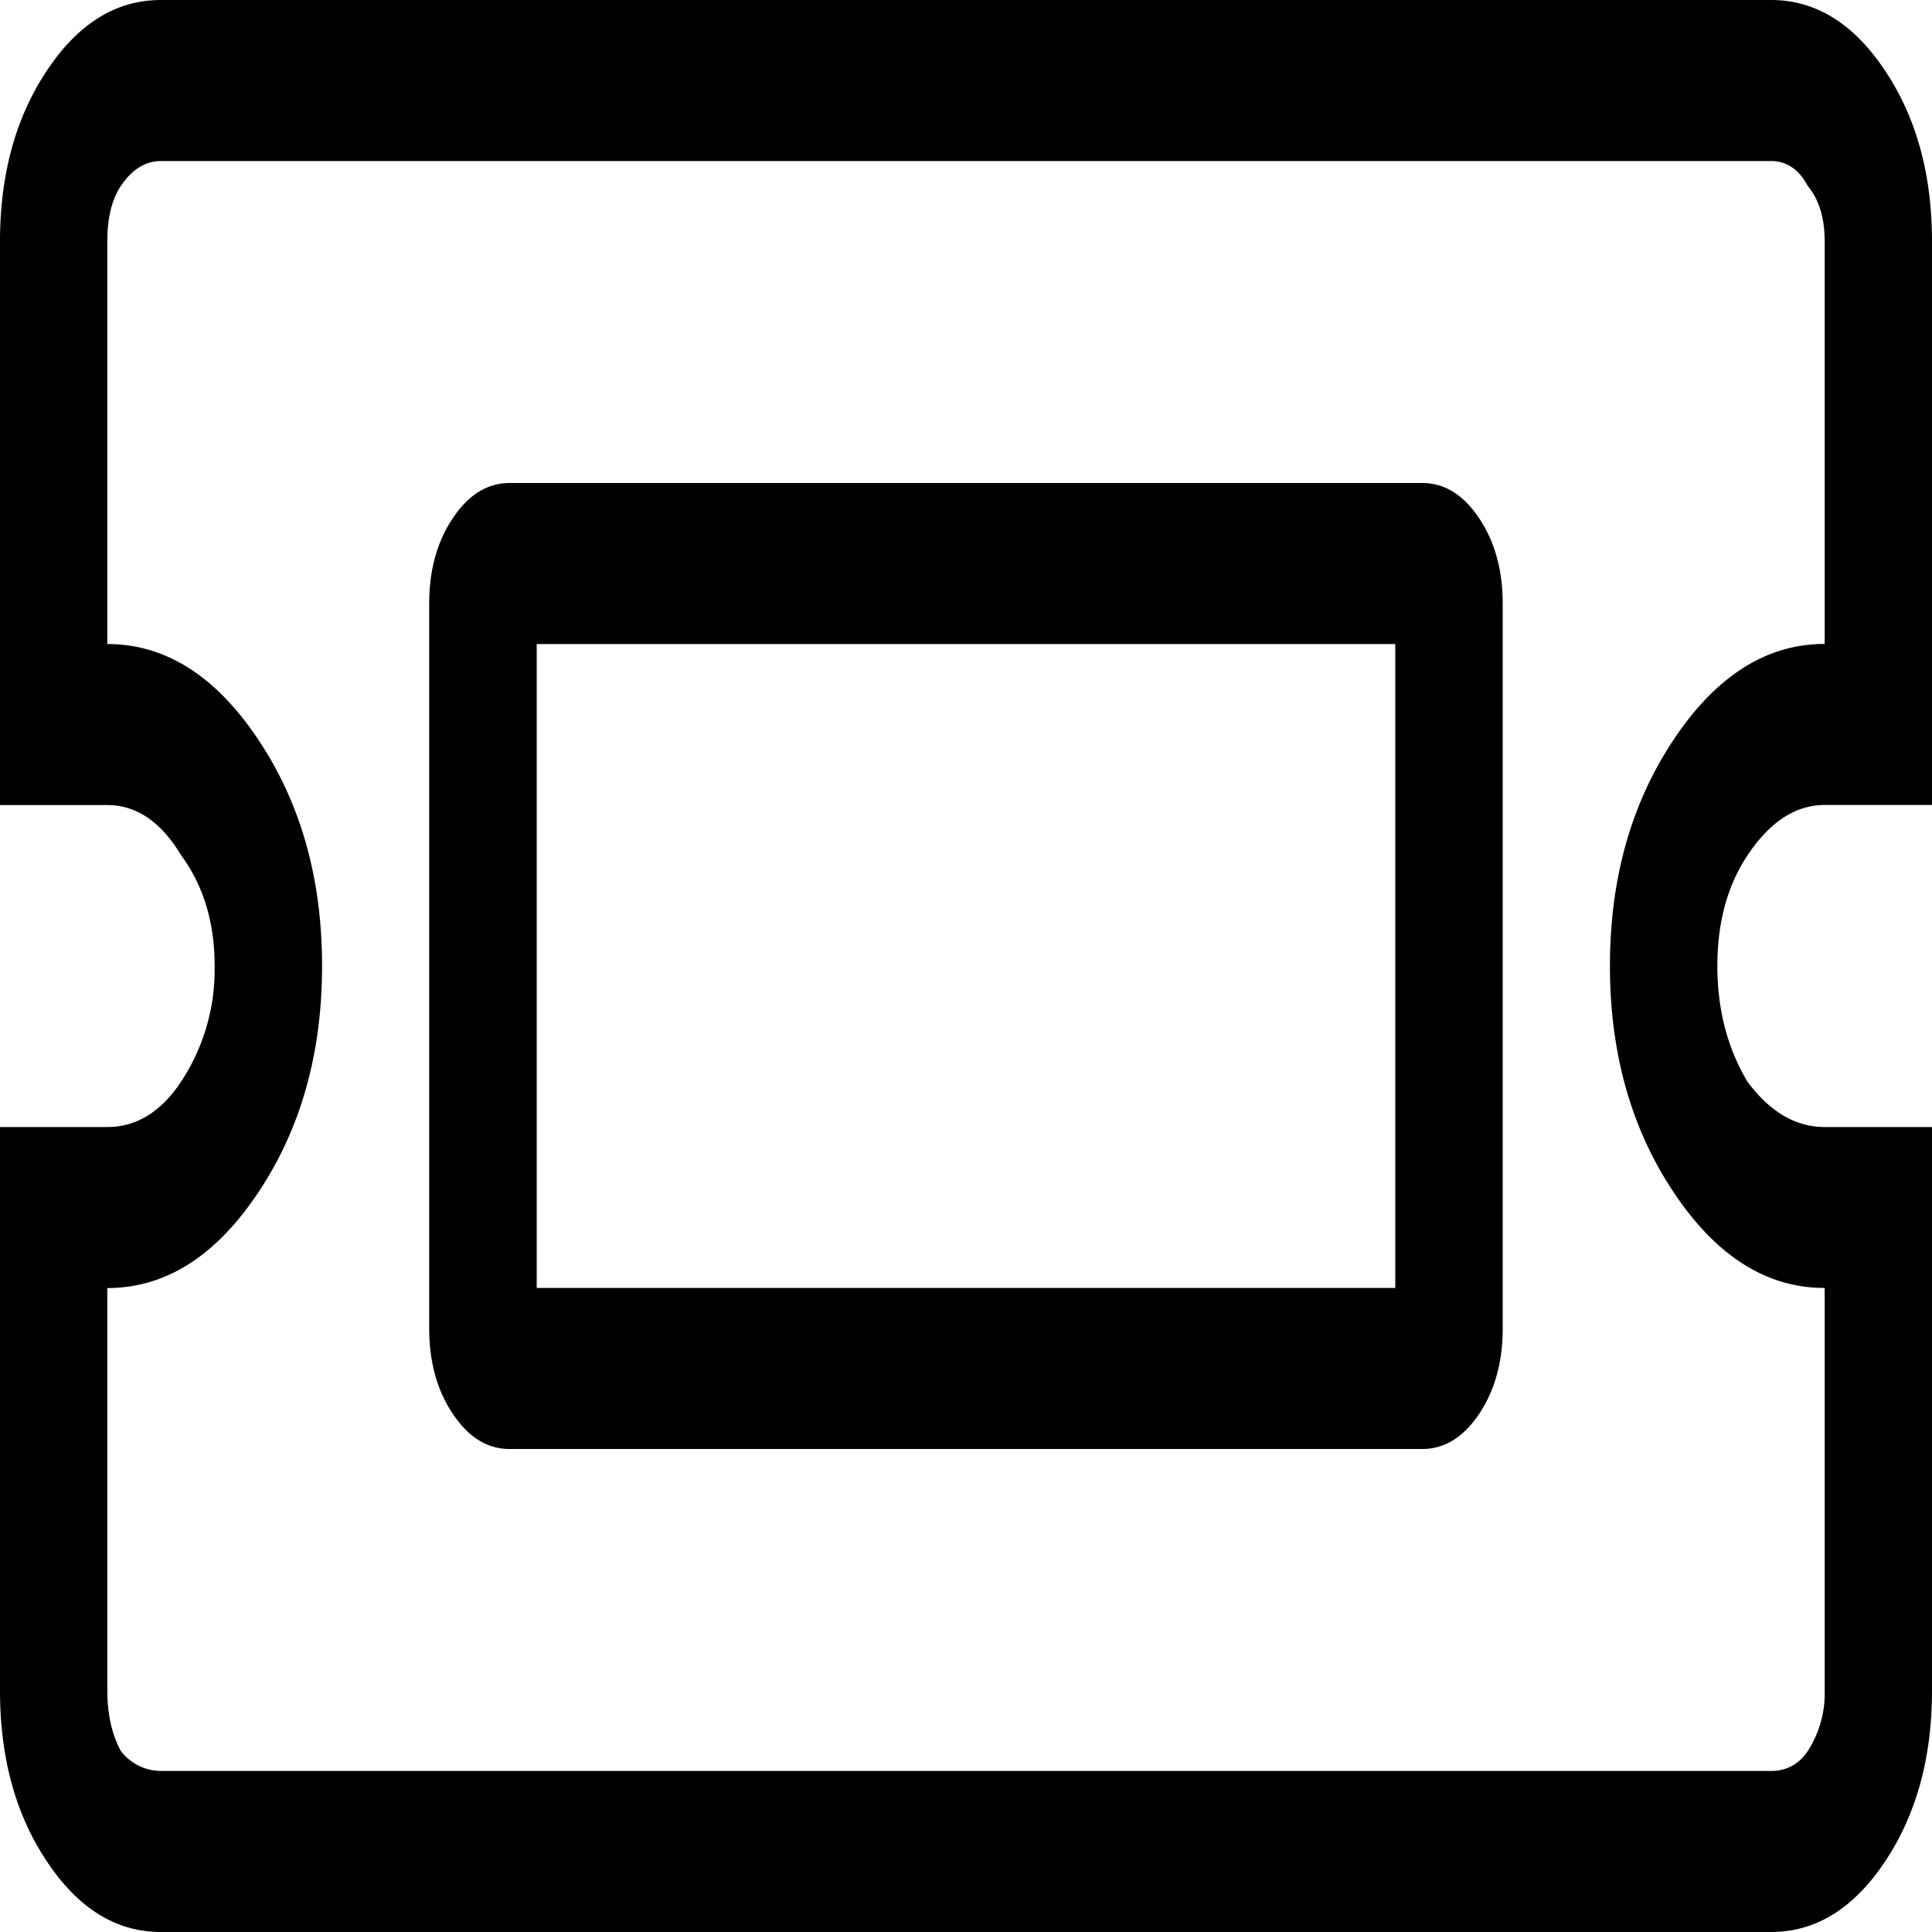 <svg xmlns="http://www.w3.org/2000/svg" viewBox="0 0 20 20">
  <path d="M14.722 5c.232 0 .428.122.59.365.163.243.244.538.244.885v7.5c0 .347-.081.642-.243.885-.163.244-.36.365-.59.365H5.277c-.232 0-.428-.121-.59-.365-.163-.243-.244-.538-.244-.885v-7.5c0-.347.081-.642.244-.885.162-.243.358-.365.59-.365h9.444Zm-.278 8.333V6.667H5.556v6.666h8.888Zm4.445-5c-.301 0-.567.174-.799.521-.208.313-.312.695-.312 1.146 0 .451.104.85.312 1.198.232.312.498.469.799.469H20V17.5c0 .694-.162 1.285-.486 1.77-.324.487-.718.73-1.18.73H1.666c-.463 0-.857-.243-1.18-.73C.161 18.786 0 18.195 0 17.5v-5.833h1.111c.301 0 .556-.157.764-.47A2.11 2.11 0 0 0 2.222 10c0-.451-.116-.833-.347-1.146-.208-.347-.463-.52-.764-.52H0V2.5C0 1.806.162 1.215.486.73.81.242 1.204 0 1.666 0h16.667c.463 0 .857.243 1.18.73.325.485.487 1.076.487 1.77v5.833h-1.111Zm0 5c-.602 0-1.123-.33-1.563-.99-.44-.659-.66-1.44-.66-2.343s.22-1.684.66-2.344c.44-.66.961-.99 1.563-.99V2.5c0-.243-.058-.434-.174-.573-.092-.174-.22-.26-.382-.26H1.667c-.162 0-.301.086-.417.26-.093.139-.139.33-.139.573v4.167c.602 0 1.123.33 1.563.99.44.659.66 1.44.66 2.343s-.22 1.684-.66 2.344c-.44.66-.961.99-1.563.99V17.5c0 .243.046.451.139.625a.526.526 0 0 0 .417.208h16.666c.162 0 .29-.07.382-.208a1.1 1.1 0 0 0 .174-.625v-4.167Z"/>
</svg>
